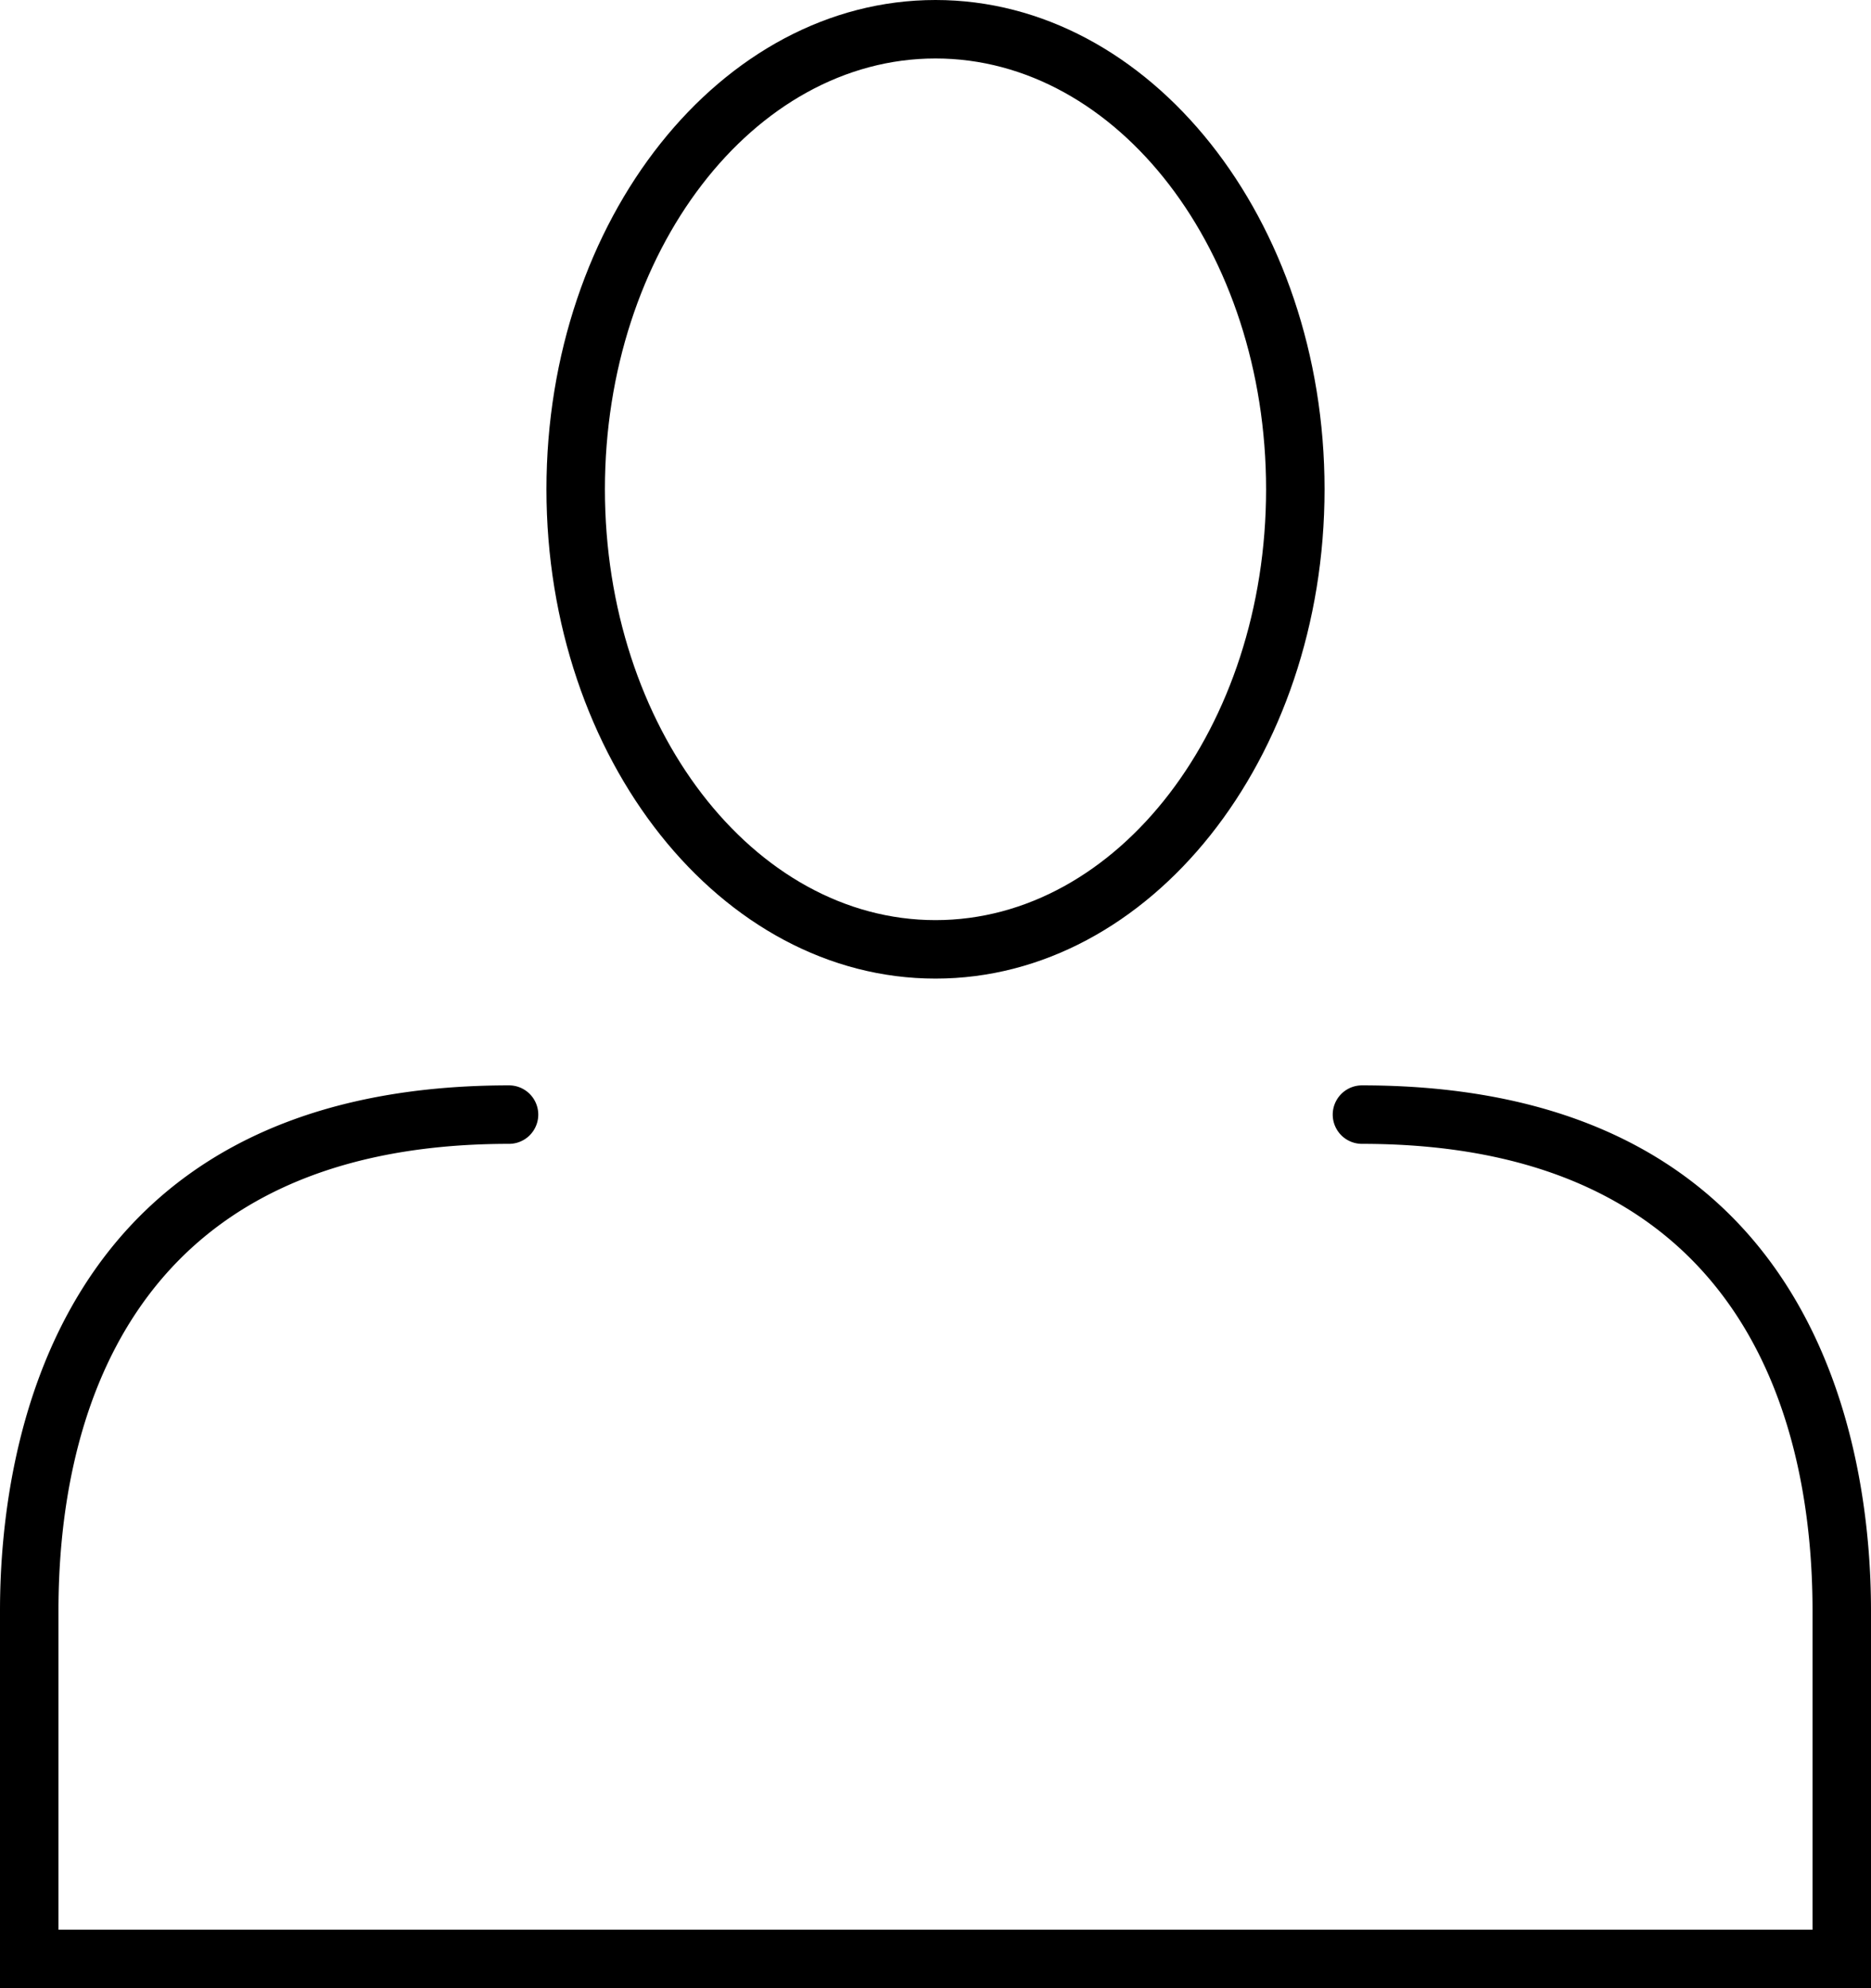 <svg xmlns="http://www.w3.org/2000/svg" width="32" height="34" viewBox="0 0 32 34"><title>user--large</title><g id="Layer_2" data-name="Layer 2"><g id="Layer_1-2" data-name="Layer 1"><path d="M32,34H0V27.544c0-2.7.849-8.983,8.706-8.983a.5.5,0,0,1,0,1C2,19.561,1,24.562,1,27.544V33H31V27.544c0-2.982-1-7.983-7.706-7.983a.5.5,0,0,1,0-1c7.857,0,8.706,6.282,8.706,8.983Z"/><path d="M16,16.735c-3.669,0-6.654-3.754-6.654-8.368S12.331,0,16,0s6.654,3.754,6.654,8.367S19.669,16.735,16,16.735ZM16,1c-3.118,0-5.654,3.305-5.654,7.367S12.882,15.735,16,15.735s5.654-3.3,5.654-7.368S19.118,1,16,1Z"/></g></g></svg>